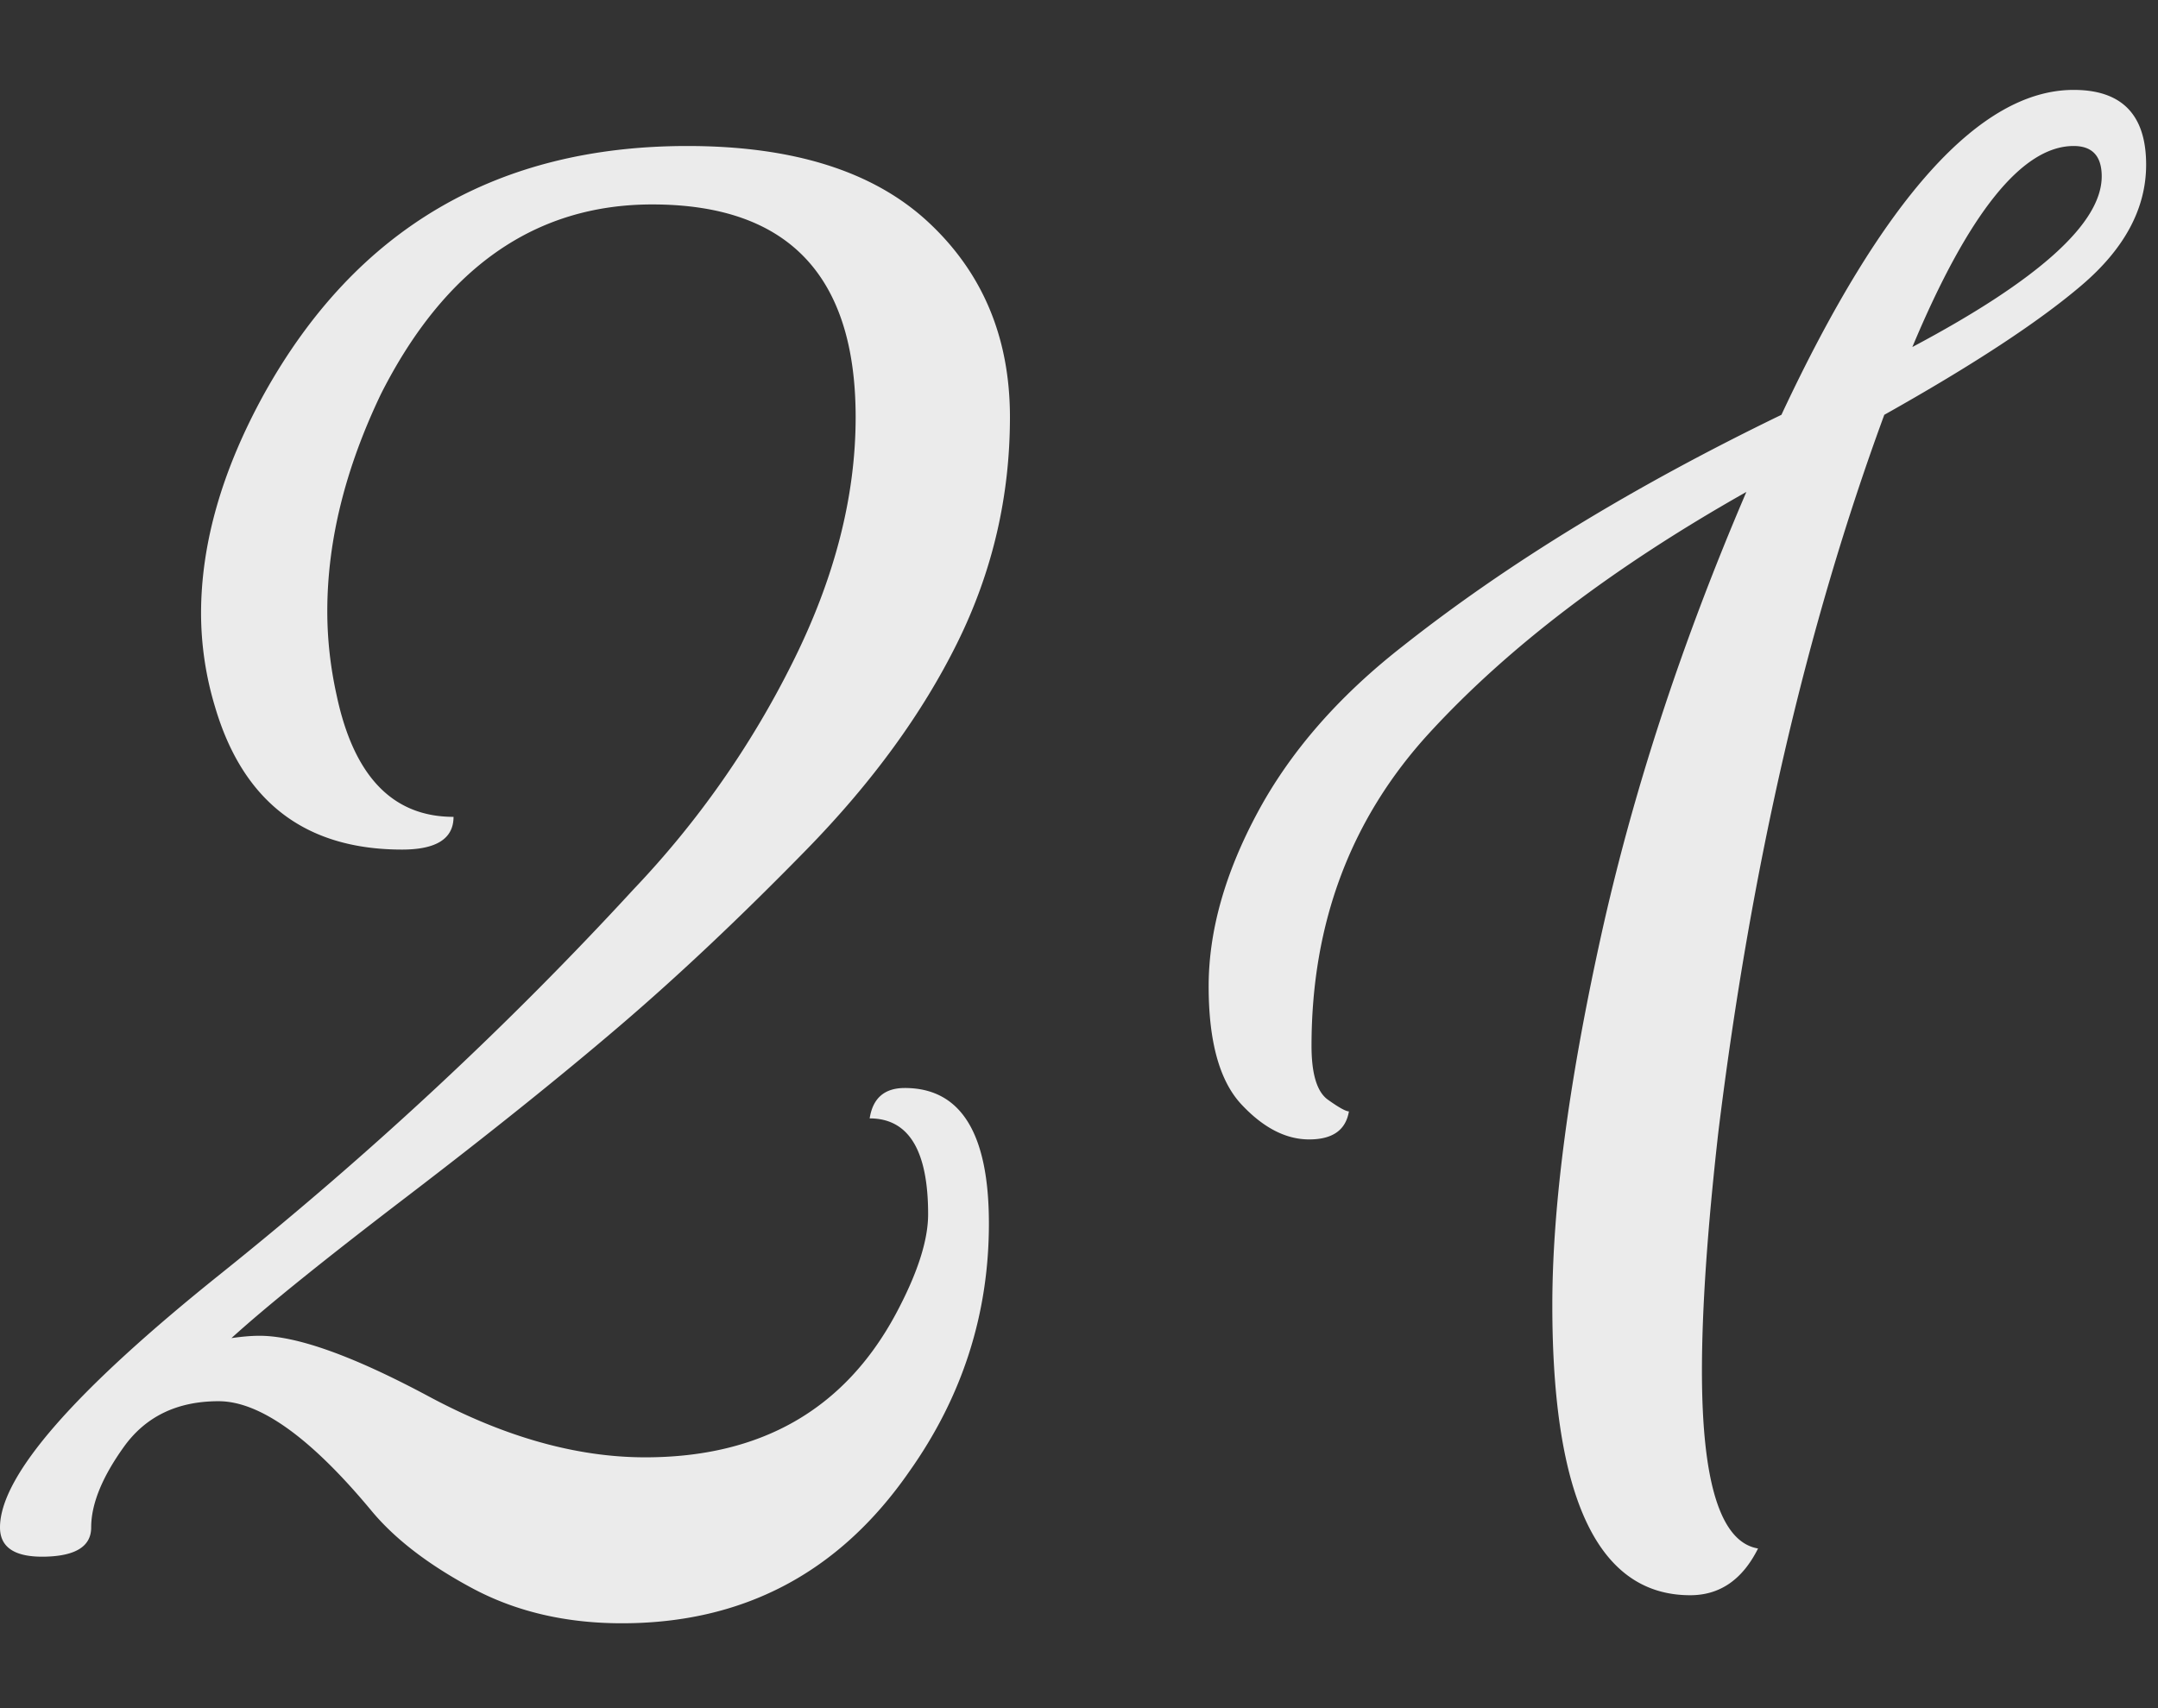 <svg width="96" height="76" xmlns="http://www.w3.org/2000/svg"><rect width="100%" height="100%" fill="#333333" stroke="none"/><path d="M40.248 48.408c2.496 0 3.744 2.01 3.744 6.032 0 4.021-1.179 7.696-3.536 11.024-3.12 4.507-7.384 6.76-12.792 6.76-2.496 0-4.715-.52-6.656-1.56-1.941-1.04-3.432-2.184-4.472-3.432-2.704-3.259-4.975-4.888-6.812-4.888-1.837 0-3.241.676-4.212 2.028-.97 1.352-1.456 2.548-1.456 3.588 0 .832-.676 1.265-2.028 1.3C.676 69.295 0 68.861 0 67.96c0-2.288 3.293-6.067 9.88-11.336 6.656-5.339 12.757-11.024 18.304-17.056a41.276 41.276 0 0 0 7.072-10.088c1.872-3.744 2.808-7.384 2.808-10.92 0-6.31-3.016-9.464-9.048-9.464-5.2 0-9.221 2.808-12.064 8.424-1.595 3.328-2.392 6.552-2.392 9.672 0 1.248.139 2.496.416 3.744.763 3.605 2.496 5.408 5.2 5.408 0 .97-.763 1.456-2.288 1.456-4.299 0-7.072-2.115-8.32-6.344a14.413 14.413 0 0 1-.624-4.16c0-3.12.936-6.379 2.808-9.776 4.09-7.35 10.365-11.024 18.824-11.024 4.715 0 8.285 1.127 10.712 3.38 2.427 2.253 3.64 5.148 3.64 8.684 0 3.536-.78 6.881-2.34 10.036-1.56 3.155-3.796 6.223-6.708 9.204-2.912 2.981-5.685 5.599-8.32 7.852-2.635 2.253-5.79 4.784-9.464 7.592-3.675 2.808-6.275 4.905-7.8 6.292.485-.07.901-.104 1.248-.104 1.664 0 4.177.901 7.54 2.704 3.363 1.803 6.57 2.704 9.62 2.704 5.13 0 8.84-2.115 11.128-6.344.97-1.803 1.456-3.293 1.456-4.472 0-2.843-.867-4.264-2.6-4.264.139-.901.659-1.352 1.56-1.352zm34.944 22.568c-4.09 0-6.136-4.299-6.136-12.896 0-4.368.71-9.793 2.132-16.276 1.421-6.483 3.588-13.121 6.5-19.916-5.893 3.328-10.59 6.899-14.092 10.712-3.501 3.813-5.252 8.459-5.252 13.936 0 1.248.243 2.045.728 2.392s.797.52.936.52c-.139.832-.728 1.248-1.768 1.248s-2.045-.52-3.016-1.56c-.97-1.04-1.456-2.79-1.456-5.252 0-2.461.728-5.044 2.184-7.748 1.456-2.704 3.605-5.165 6.448-7.384 4.645-3.675 10.261-7.107 16.848-10.296C83.755 8.819 88.088 4 92.248 4c2.15 0 3.224 1.11 3.224 3.328 0 1.941-.953 3.727-2.86 5.356-1.907 1.63-4.836 3.553-8.788 5.772-3.467 9.43-5.928 20.072-7.384 31.928-.485 4.299-.728 7.835-.728 10.608 0 4.992.832 7.627 2.496 7.904-.693 1.387-1.699 2.08-3.016 2.08zm17.056-64.48c-2.288 0-4.68 2.981-7.176 8.944 5.616-2.981 8.424-5.512 8.424-7.592 0-.901-.416-1.352-1.248-1.352z" fill="#FFF" fill-rule="evenodd" fill-opacity=".9"/></svg>
